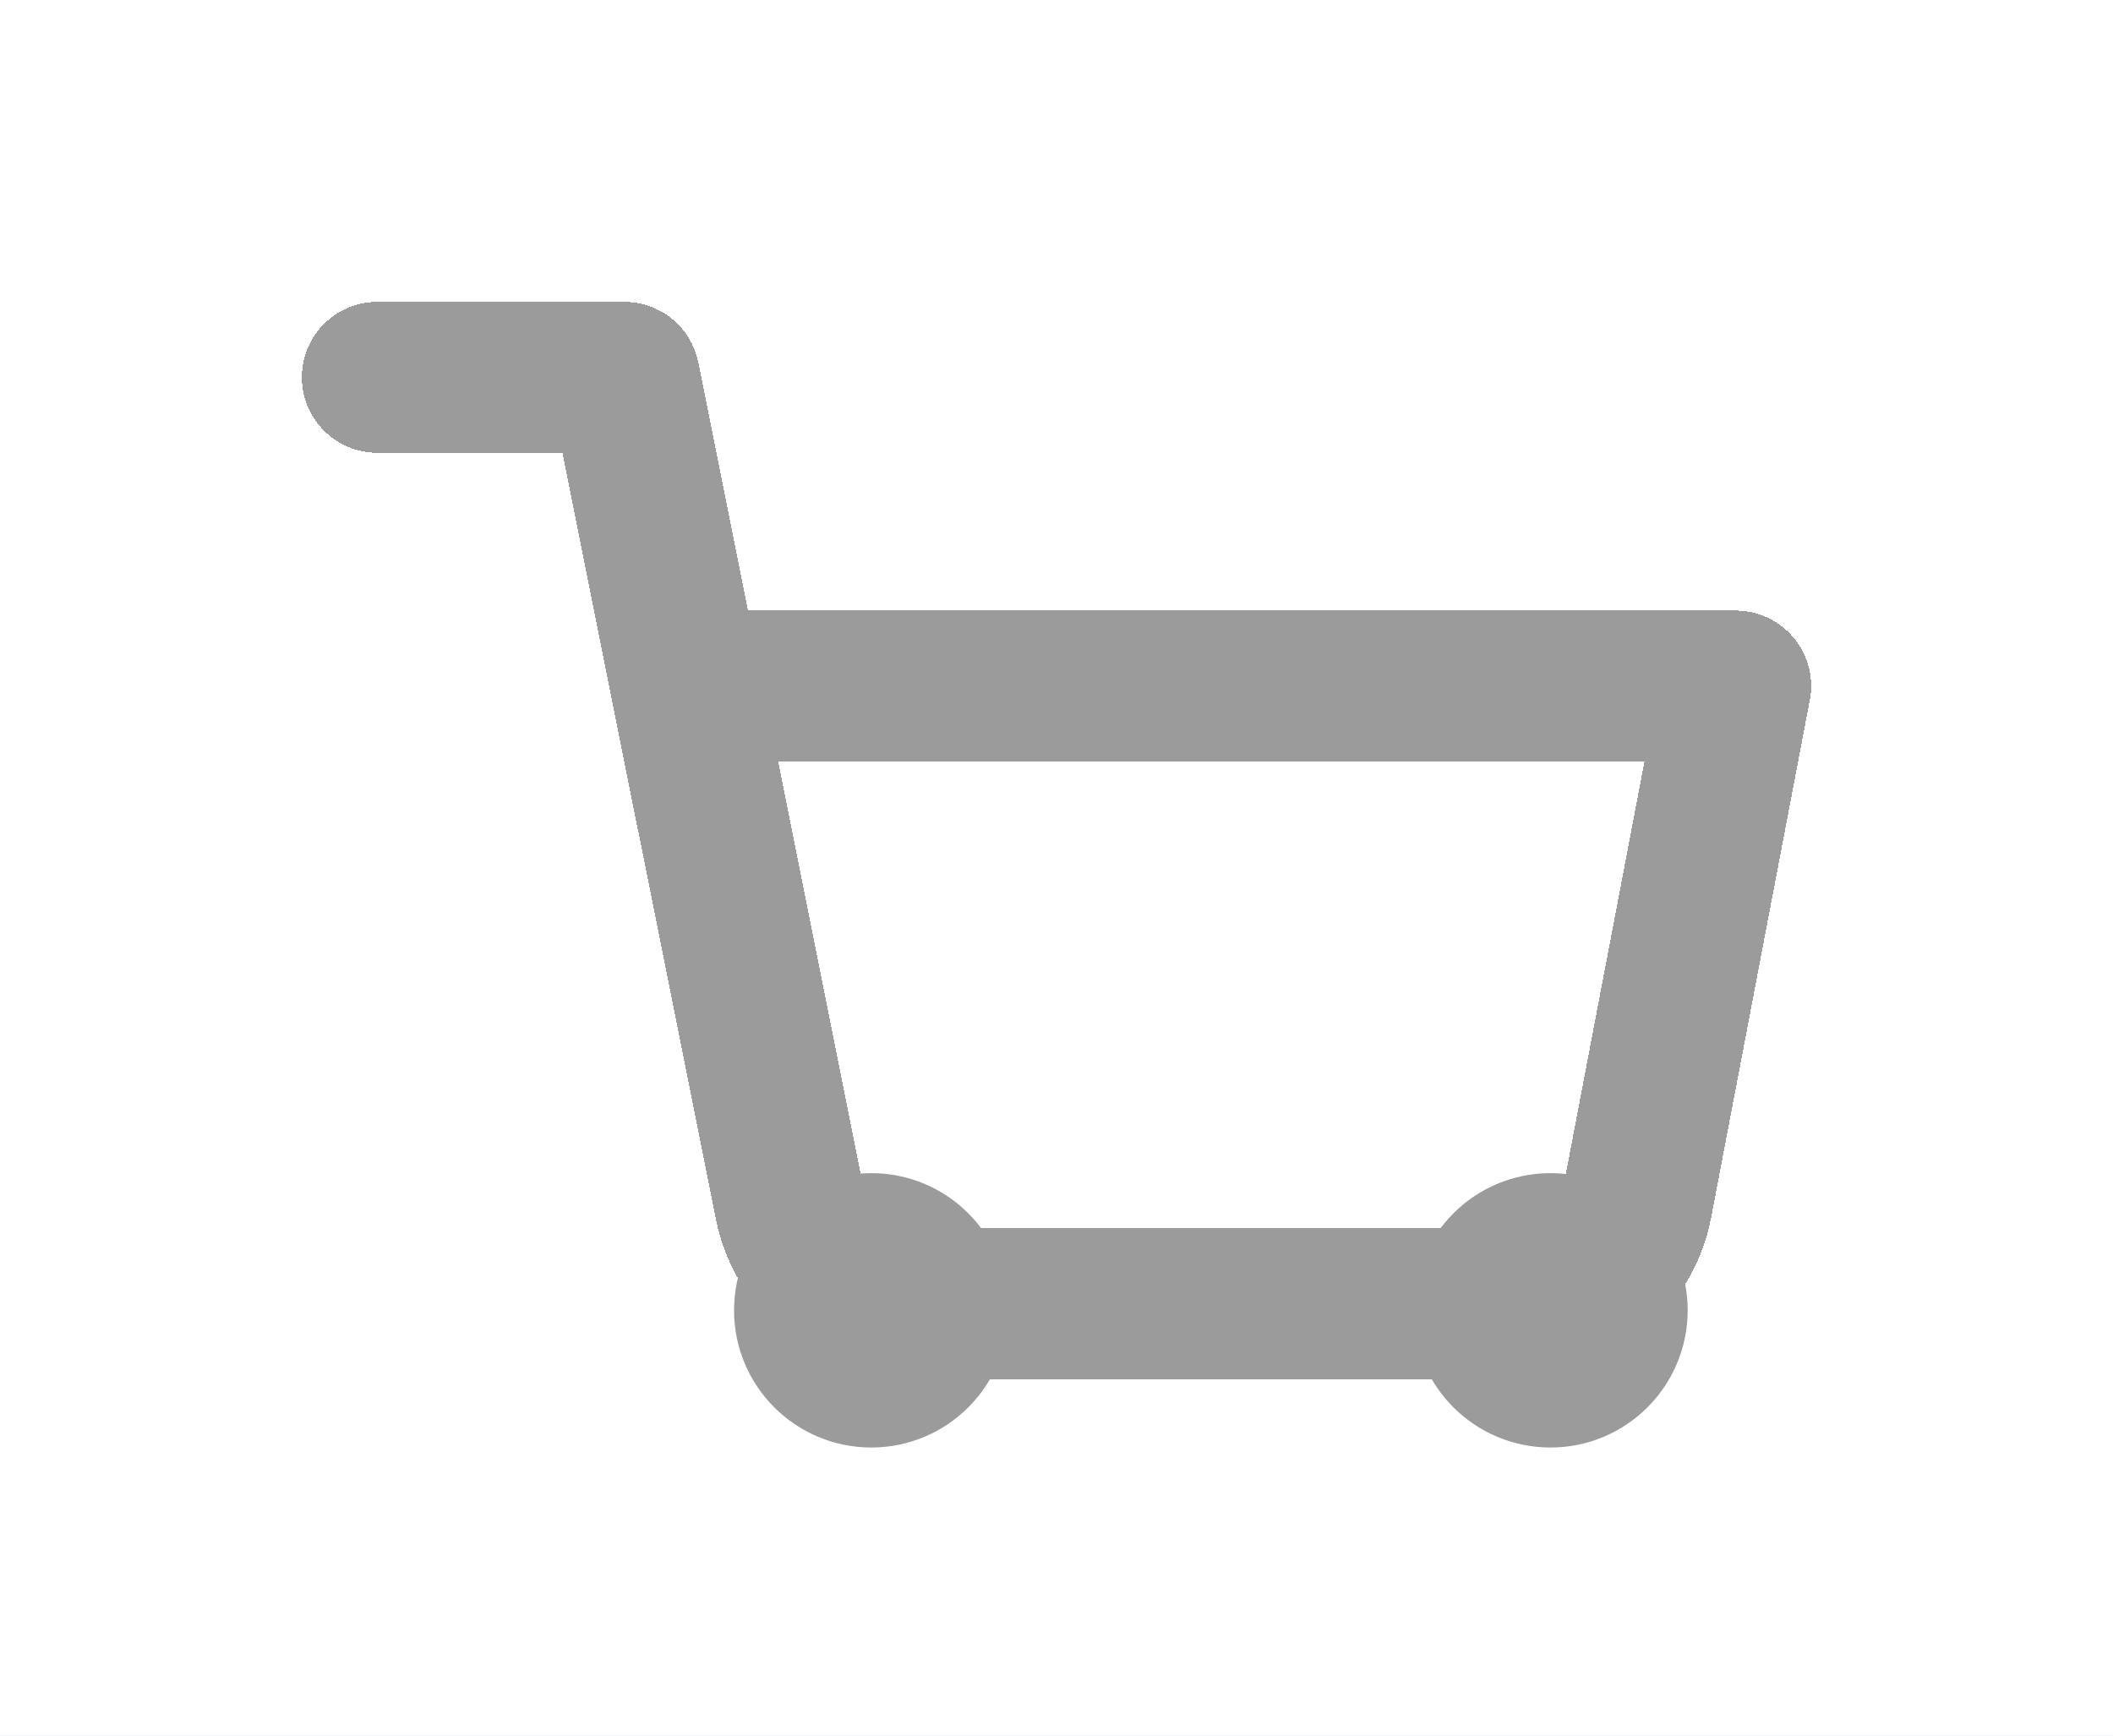 <svg width="28" height="23" viewBox="0 0 28 23" fill="none" xmlns="http://www.w3.org/2000/svg">
<rect width="28" height="23" fill="#E5E5E5"/>
<g clip-path="url(#clip0_0_1)">
<rect width="1250" height="1560" transform="translate(-762 -138)" fill="#E7F6FF"/>
<g filter="url(#filter0_d_0_1)">
<rect x="-677" y="-53" width="1080" height="1526" rx="20" fill="white"/>
</g>
<path d="M11.546 18.182C11.997 18.182 12.364 17.816 12.364 17.364C12.364 16.912 11.997 16.546 11.546 16.546C11.094 16.546 10.727 16.912 10.727 17.364C10.727 17.816 11.094 18.182 11.546 18.182Z" stroke="#9B9B9B" stroke-width="2" stroke-linecap="round" stroke-linejoin="round"/>
<path d="M20.546 18.182C20.997 18.182 21.364 17.816 21.364 17.364C21.364 16.912 20.997 16.546 20.546 16.546C20.094 16.546 19.727 16.912 19.727 17.364C19.727 17.816 20.094 18.182 20.546 18.182Z" stroke="#9B9B9B" stroke-width="2" stroke-linecap="round" stroke-linejoin="round"/>
<g filter="url(#filter1_d_0_1)">
<path d="M5 1H8.273L10.466 11.956C10.54 12.332 10.745 12.671 11.044 12.911C11.344 13.152 11.718 13.28 12.102 13.273H20.055C20.439 13.28 20.813 13.152 21.112 12.911C21.411 12.671 21.616 12.332 21.691 11.956L23 5.091H9.091" stroke="#9B9B9B" stroke-width="2" stroke-linecap="round" stroke-linejoin="round" shape-rendering="crispEdges"/>
</g>
</g>
<defs>
<filter id="filter0_d_0_1" x="-697" y="-63" width="1120" height="1566" filterUnits="userSpaceOnUse" color-interpolation-filters="sRGB">
<feFlood flood-opacity="0" result="BackgroundImageFix"/>
<feColorMatrix in="SourceAlpha" type="matrix" values="0 0 0 0 0 0 0 0 0 0 0 0 0 0 0 0 0 0 127 0" result="hardAlpha"/>
<feOffset dy="10"/>
<feGaussianBlur stdDeviation="10"/>
<feColorMatrix type="matrix" values="0 0 0 0 0 0 0 0 0 0 0 0 0 0 0 0 0 0 0.04 0"/>
<feBlend mode="normal" in2="BackgroundImageFix" result="effect1_dropShadow_0_1"/>
<feBlend mode="normal" in="SourceGraphic" in2="effect1_dropShadow_0_1" result="shape"/>
</filter>
<filter id="filter1_d_0_1" x="0" y="0" width="28" height="22.273" filterUnits="userSpaceOnUse" color-interpolation-filters="sRGB">
<feFlood flood-opacity="0" result="BackgroundImageFix"/>
<feColorMatrix in="SourceAlpha" type="matrix" values="0 0 0 0 0 0 0 0 0 0 0 0 0 0 0 0 0 0 127 0" result="hardAlpha"/>
<feOffset dy="4"/>
<feGaussianBlur stdDeviation="2"/>
<feComposite in2="hardAlpha" operator="out"/>
<feColorMatrix type="matrix" values="0 0 0 0 0 0 0 0 0 0 0 0 0 0 0 0 0 0 0.25 0"/>
<feBlend mode="normal" in2="BackgroundImageFix" result="effect1_dropShadow_0_1"/>
<feBlend mode="normal" in="SourceGraphic" in2="effect1_dropShadow_0_1" result="shape"/>
</filter>
<clipPath id="clip0_0_1">
<rect width="1250" height="1560" fill="white" transform="translate(-762 -138)"/>
</clipPath>
</defs>
</svg>
